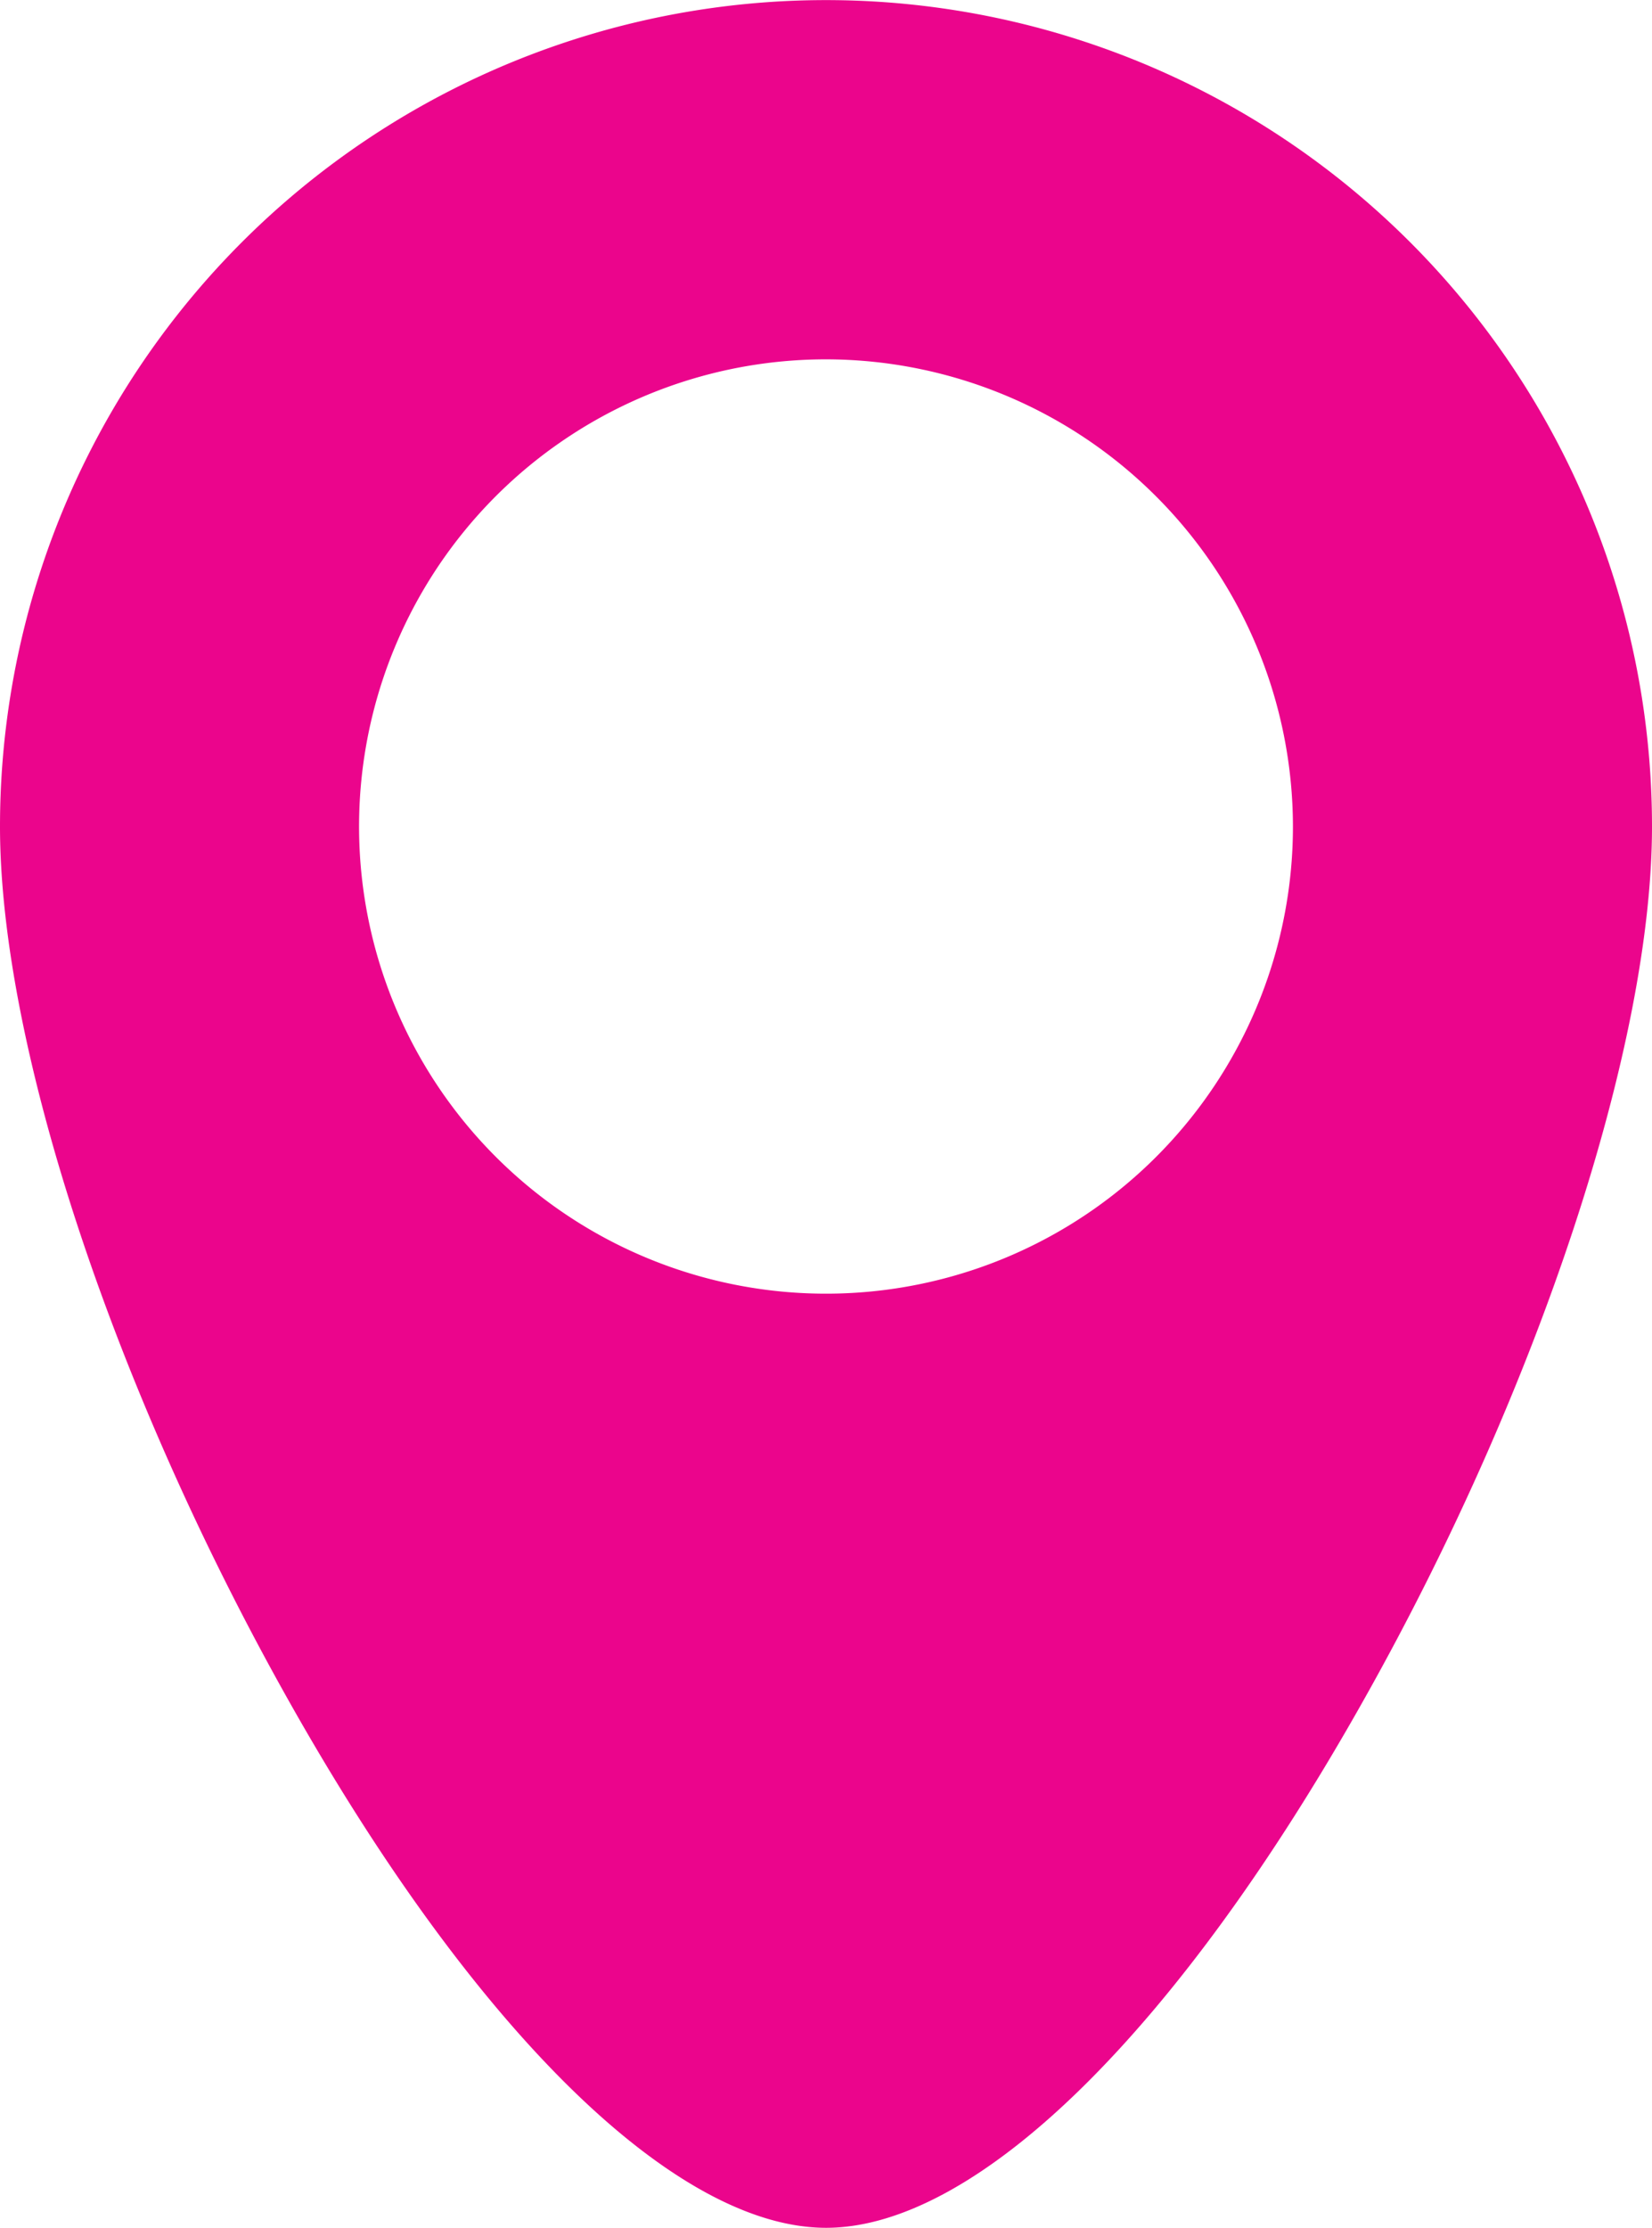 <svg xmlns="http://www.w3.org/2000/svg" width="16.494" height="22.232" viewBox="0 0 16.494 22.232">
  <path id="Exclusion_3" data-name="Exclusion 3" d="M8.248,22.232c-1.51,0-3.521-1.975-5.379-5.284C1.126,13.844,0,10.429,0,8.248a8.247,8.247,0,1,1,16.494,0c0,2.182-1.126,5.6-2.869,8.7C11.768,20.256,9.757,22.232,8.248,22.232Zm0-18.646a4.662,4.662,0,1,0,4.661,4.662A4.667,4.667,0,0,0,8.248,3.586Z" fill="#eb058c"/>
</svg>
